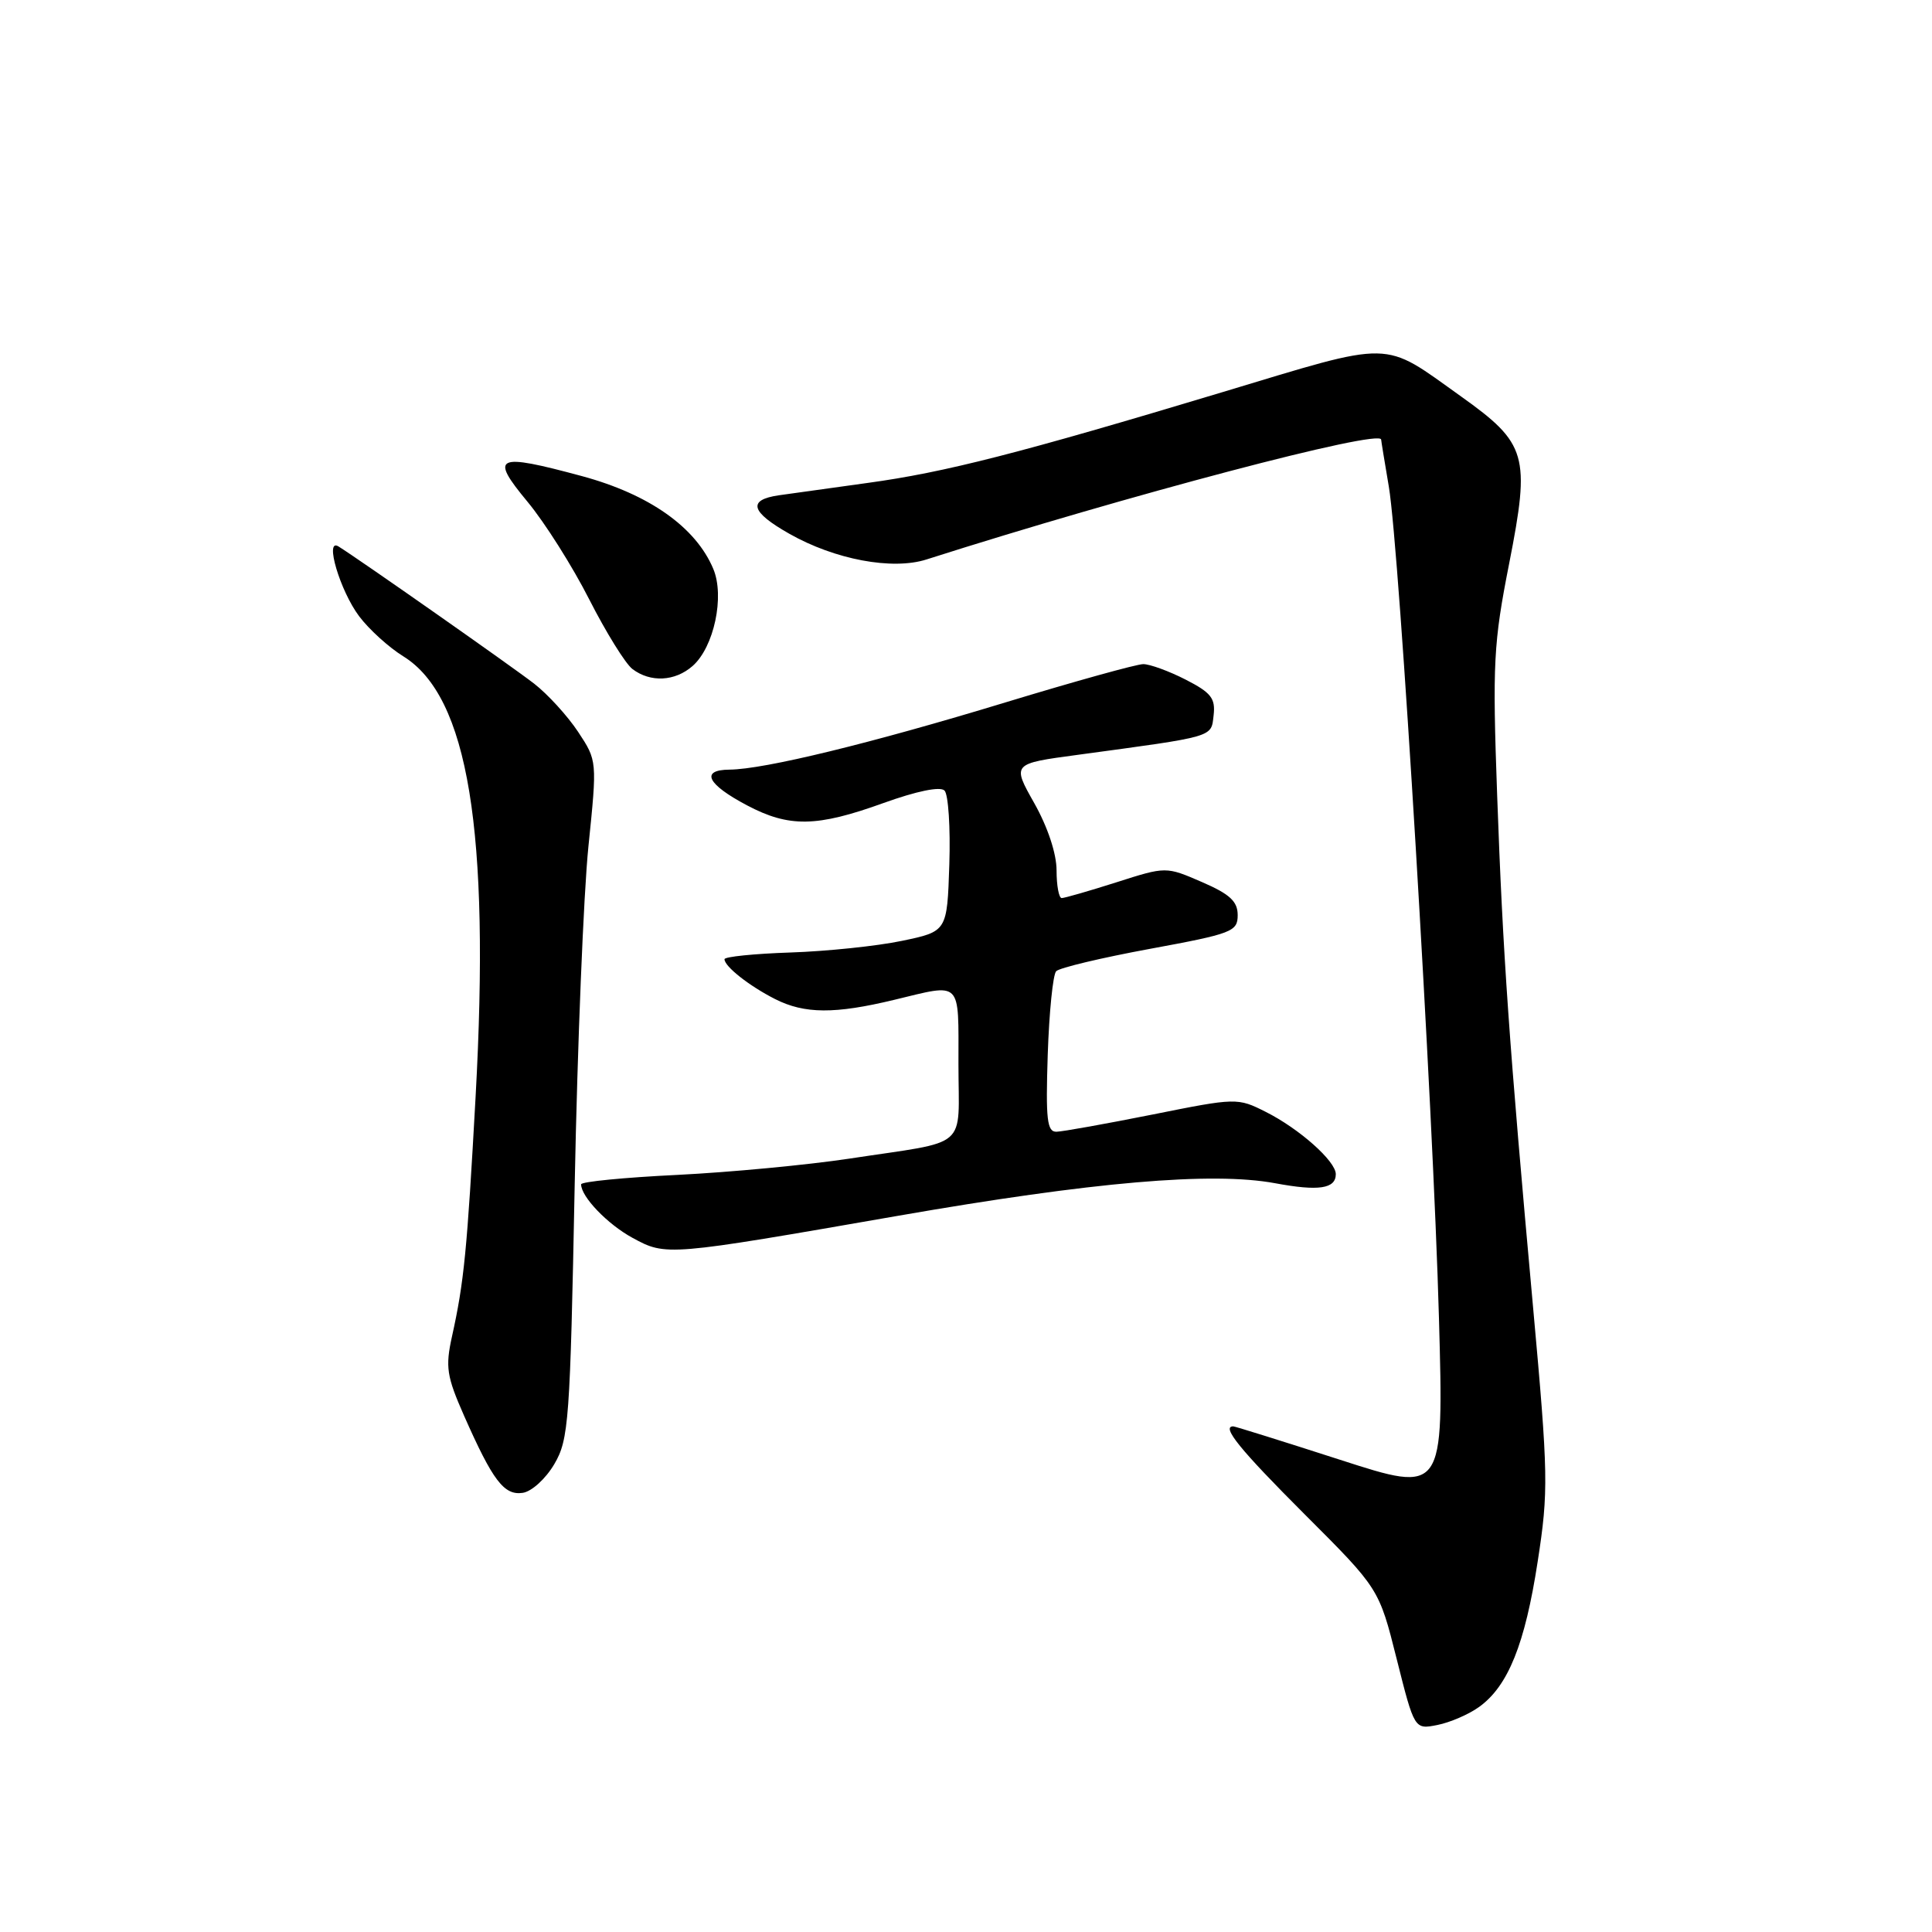 <?xml version="1.0" encoding="UTF-8" standalone="no"?>
<!DOCTYPE svg PUBLIC "-//W3C//DTD SVG 1.1//EN" "http://www.w3.org/Graphics/SVG/1.1/DTD/svg11.dtd" >
<svg xmlns="http://www.w3.org/2000/svg" xmlns:xlink="http://www.w3.org/1999/xlink" version="1.1" viewBox="0 0 256 256">
 <g >
 <path fill="currentColor"
d=" M 196.00 226.17 C 199.83 223.41 202.07 217.86 203.75 206.92 C 205.20 197.55 205.16 195.49 203.14 173.22 C 199.96 138.20 199.14 126.56 198.38 105.36 C 197.75 87.84 197.89 85.24 199.98 74.63 C 202.79 60.33 202.34 58.77 193.61 52.54 C 183.05 45.01 184.95 45.04 161.92 51.98 C 135.09 60.06 125.21 62.59 114.97 63.99 C 110.31 64.63 105.01 65.37 103.19 65.63 C 99.02 66.24 99.46 67.82 104.58 70.72 C 110.62 74.15 118.24 75.58 122.77 74.13 C 149.27 65.67 182.97 56.78 183.01 58.25 C 183.01 58.39 183.47 61.20 184.03 64.50 C 185.44 72.87 189.90 146.69 190.67 174.68 C 191.31 197.87 191.31 197.87 177.57 193.43 C 170.01 190.99 163.64 189.00 163.41 189.00 C 161.80 189.00 164.28 192.06 172.86 200.64 C 182.73 210.50 182.73 210.50 185.07 219.83 C 187.42 229.17 187.42 229.17 190.46 228.57 C 192.13 228.24 194.62 227.17 196.00 226.17 Z  M 73.45 194.00 C 75.37 190.73 75.54 188.31 76.15 157.00 C 76.51 138.57 77.33 118.39 77.97 112.15 C 79.13 100.80 79.13 100.80 76.60 96.97 C 75.20 94.86 72.58 91.99 70.78 90.59 C 67.84 88.31 47.48 74.03 44.84 72.40 C 42.97 71.25 45.06 78.29 47.59 81.66 C 48.89 83.39 51.52 85.78 53.43 86.96 C 62.04 92.28 64.96 110.04 63.02 145.31 C 61.89 165.78 61.49 169.87 59.89 177.09 C 59.00 181.14 59.18 182.35 61.49 187.59 C 65.30 196.21 66.79 198.17 69.26 197.81 C 70.45 197.64 72.31 195.94 73.45 194.00 Z  M 118.99 161.10 C 144.83 156.60 160.60 155.24 168.94 156.78 C 174.73 157.86 177.00 157.52 177.00 155.58 C 177.00 153.86 172.16 149.56 167.72 147.33 C 163.99 145.45 163.83 145.45 152.72 147.68 C 146.55 148.91 140.82 149.94 140.00 149.96 C 138.74 150.00 138.55 148.36 138.83 139.75 C 139.02 134.11 139.52 129.13 139.95 128.69 C 140.38 128.24 145.96 126.91 152.36 125.73 C 163.27 123.72 164.00 123.44 164.00 121.26 C 164.00 119.44 162.97 118.48 159.25 116.87 C 154.50 114.81 154.50 114.81 147.93 116.91 C 144.32 118.06 141.05 119.00 140.68 119.00 C 140.31 119.00 140.00 117.35 140.00 115.33 C 140.00 113.11 138.83 109.59 137.05 106.43 C 134.09 101.19 134.09 101.19 142.80 100.02 C 161.11 97.54 160.47 97.73 160.81 94.78 C 161.07 92.53 160.48 91.78 157.10 90.05 C 154.89 88.92 152.36 88.00 151.49 88.00 C 150.61 88.00 142.38 90.29 133.20 93.08 C 115.33 98.52 101.26 101.94 96.67 101.98 C 92.76 102.01 93.68 103.91 98.98 106.71 C 104.56 109.66 108.22 109.60 117.05 106.41 C 121.47 104.82 124.58 104.18 125.15 104.75 C 125.66 105.26 125.95 109.67 125.79 114.55 C 125.50 123.42 125.50 123.42 119.50 124.67 C 116.20 125.36 109.56 126.05 104.75 126.21 C 99.94 126.37 96.00 126.77 96.00 127.10 C 96.00 128.06 99.27 130.64 102.70 132.38 C 106.60 134.36 110.63 134.38 118.50 132.48 C 127.54 130.30 127.00 129.76 127.00 140.98 C 127.00 152.51 128.67 151.07 112.50 153.53 C 107.00 154.36 96.76 155.33 89.75 155.68 C 82.74 156.02 77.00 156.58 77.00 156.93 C 77.00 158.58 80.50 162.22 83.81 164.02 C 88.28 166.45 88.33 166.44 118.99 161.10 Z  M 91.77 88.25 C 94.61 85.76 96.05 79.01 94.51 75.37 C 92.19 69.85 86.02 65.50 77.12 63.09 C 65.67 60.00 64.84 60.39 69.91 66.50 C 72.19 69.25 75.87 75.07 78.08 79.43 C 80.30 83.79 82.87 87.94 83.80 88.65 C 86.19 90.46 89.43 90.30 91.77 88.25 Z "/>
</g>
</svg>